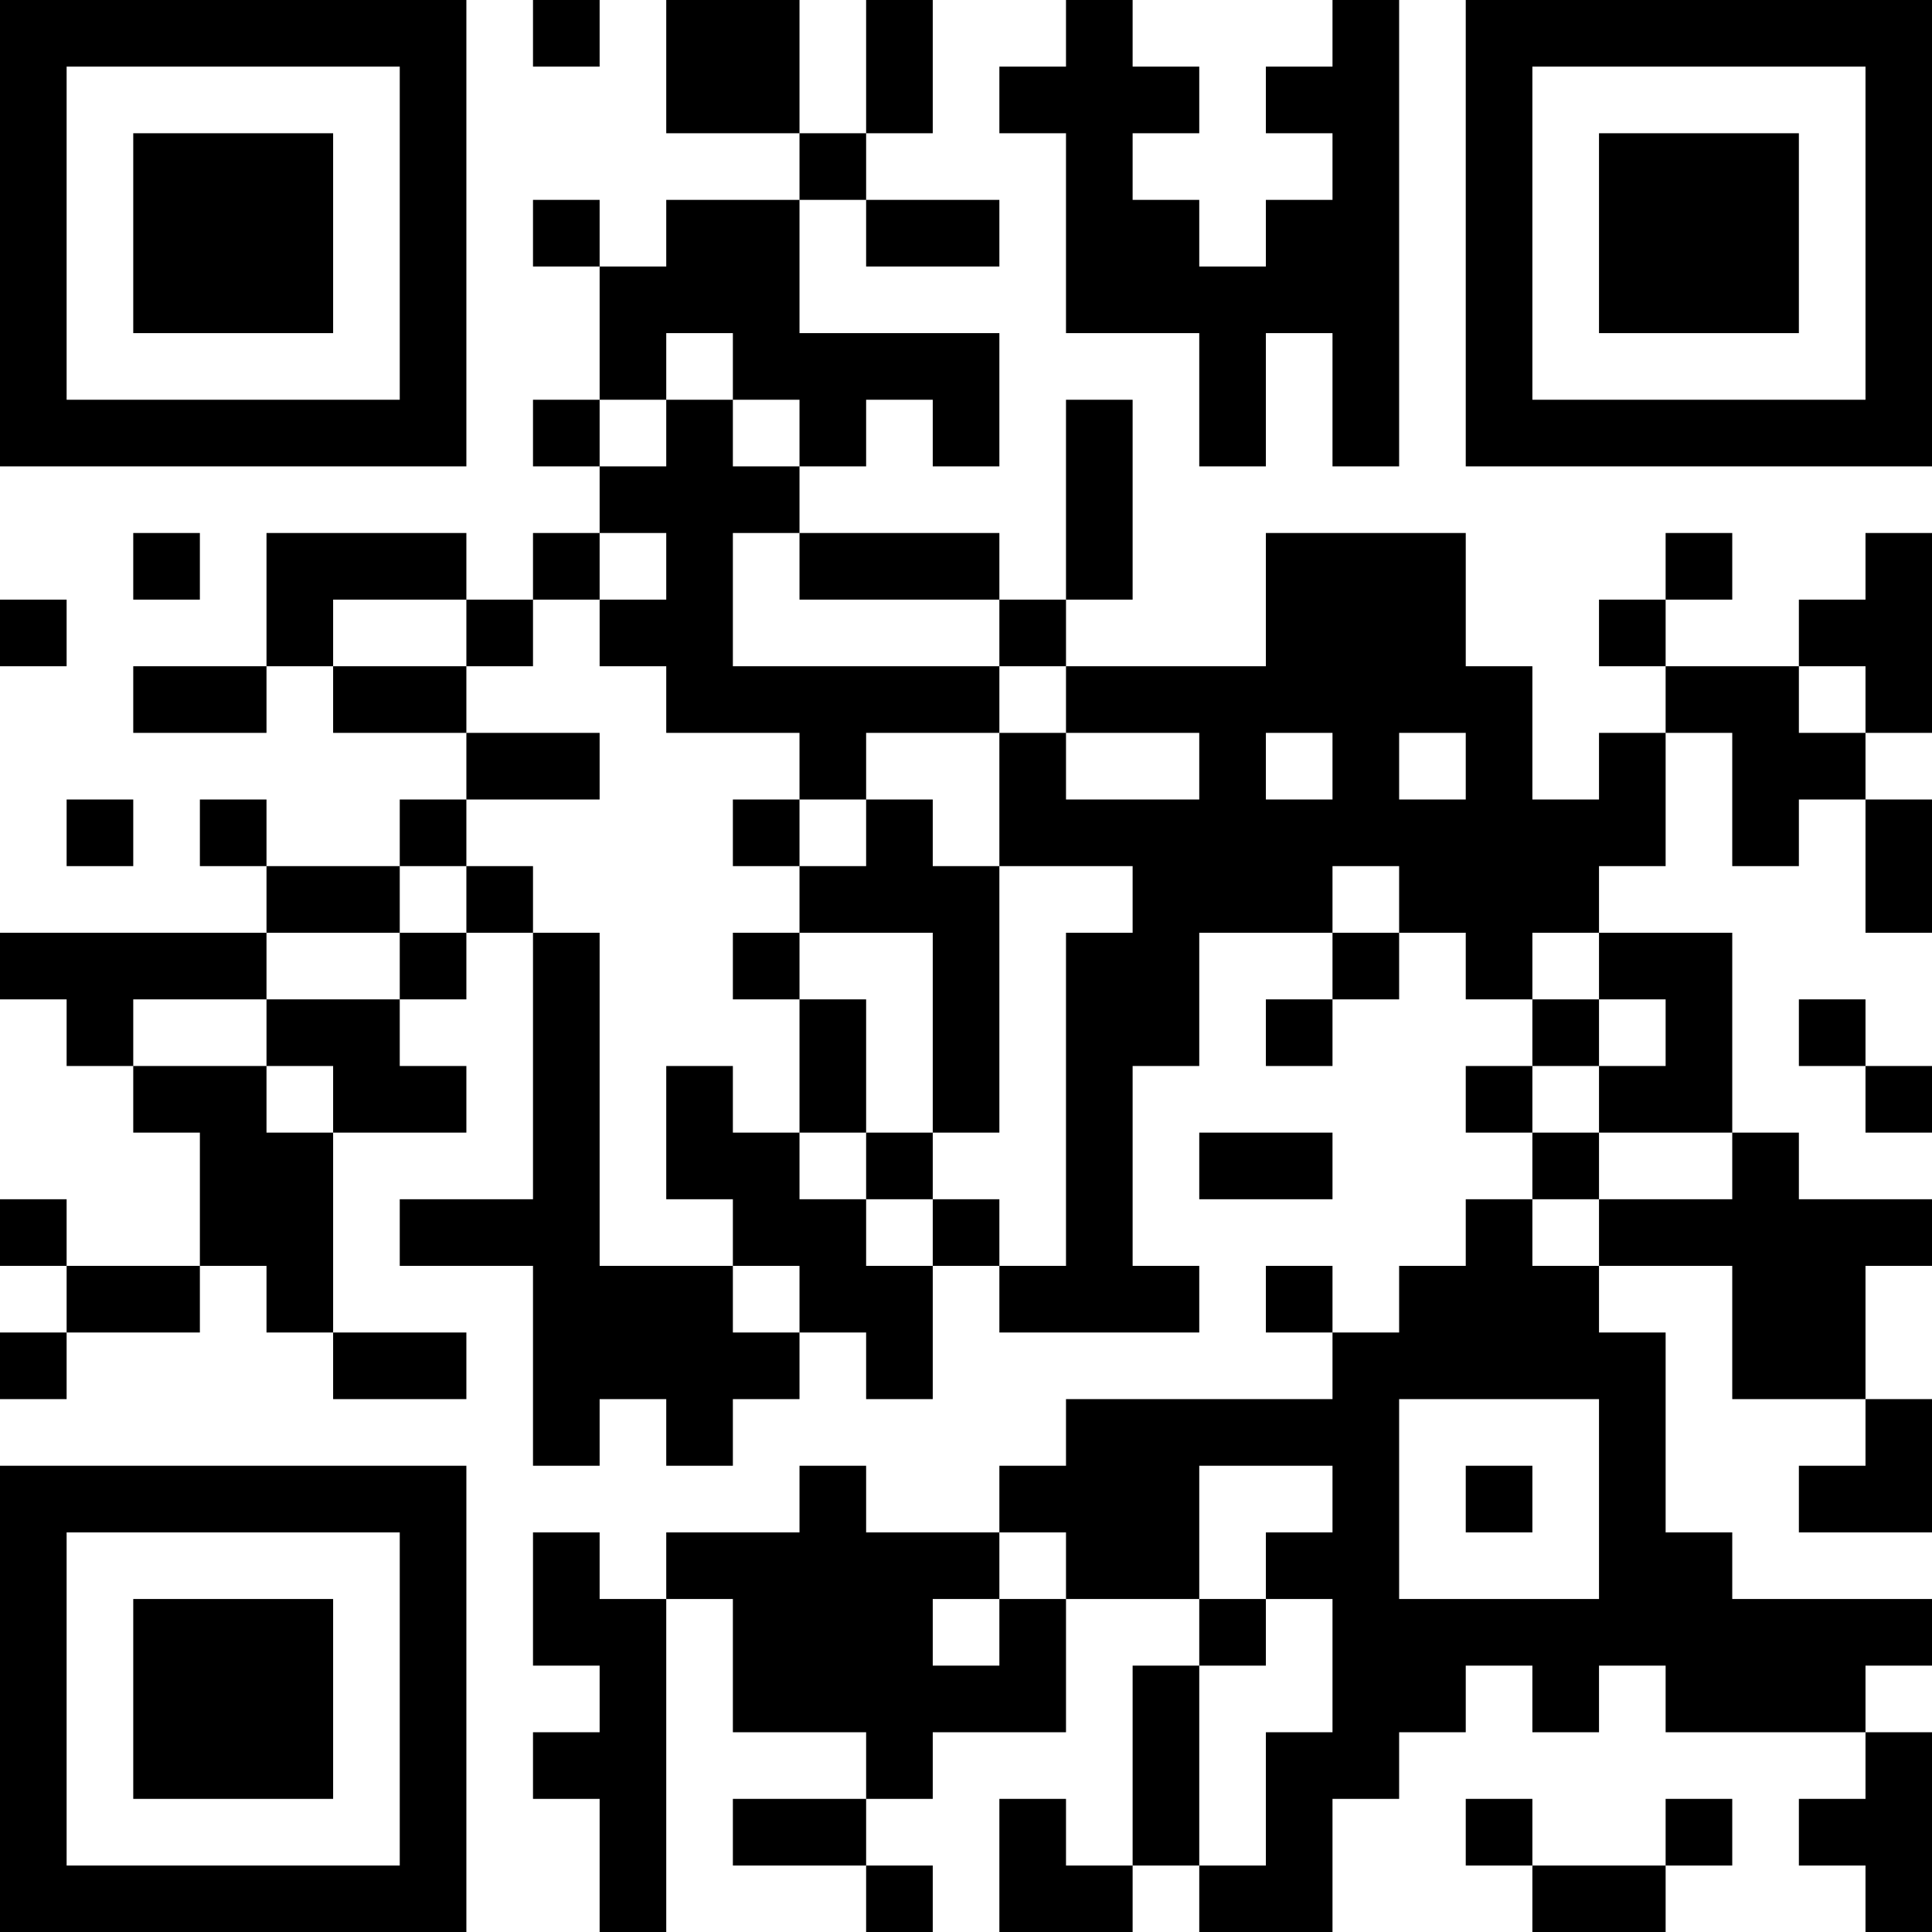 <?xml version="1.0" encoding="UTF-8"?>
<svg xmlns="http://www.w3.org/2000/svg" version="1.1" width="200" height="200" viewBox="0 0 200 200"><rect x="0" y="0" width="200" height="200" fill="#ffffff"/><g transform="scale(6.897)"><g transform="translate(0,0)"><path fill-rule="evenodd" d="M8 0L8 1L9 1L9 0ZM10 0L10 2L12 2L12 3L10 3L10 4L9 4L9 3L8 3L8 4L9 4L9 6L8 6L8 7L9 7L9 8L8 8L8 9L7 9L7 8L4 8L4 10L2 10L2 11L4 11L4 10L5 10L5 11L7 11L7 12L6 12L6 13L4 13L4 12L3 12L3 13L4 13L4 14L0 14L0 15L1 15L1 16L2 16L2 17L3 17L3 19L1 19L1 18L0 18L0 19L1 19L1 20L0 20L0 21L1 21L1 20L3 20L3 19L4 19L4 20L5 20L5 21L7 21L7 20L5 20L5 17L7 17L7 16L6 16L6 15L7 15L7 14L8 14L8 18L6 18L6 19L8 19L8 22L9 22L9 21L10 21L10 22L11 22L11 21L12 21L12 20L13 20L13 21L14 21L14 19L15 19L15 20L18 20L18 19L17 19L17 16L18 16L18 14L20 14L20 15L19 15L19 16L20 16L20 15L21 15L21 14L22 14L22 15L23 15L23 16L22 16L22 17L23 17L23 18L22 18L22 19L21 19L21 20L20 20L20 19L19 19L19 20L20 20L20 21L16 21L16 22L15 22L15 23L13 23L13 22L12 22L12 23L10 23L10 24L9 24L9 23L8 23L8 25L9 25L9 26L8 26L8 27L9 27L9 29L10 29L10 24L11 24L11 26L13 26L13 27L11 27L11 28L13 28L13 29L14 29L14 28L13 28L13 27L14 27L14 26L16 26L16 24L18 24L18 25L17 25L17 28L16 28L16 27L15 27L15 29L17 29L17 28L18 28L18 29L20 29L20 27L21 27L21 26L22 26L22 25L23 25L23 26L24 26L24 25L25 25L25 26L28 26L28 27L27 27L27 28L28 28L28 29L29 29L29 26L28 26L28 25L29 25L29 24L26 24L26 23L25 23L25 20L24 20L24 19L26 19L26 21L28 21L28 22L27 22L27 23L29 23L29 21L28 21L28 19L29 19L29 18L27 18L27 17L26 17L26 14L24 14L24 13L25 13L25 11L26 11L26 13L27 13L27 12L28 12L28 14L29 14L29 12L28 12L28 11L29 11L29 8L28 8L28 9L27 9L27 10L25 10L25 9L26 9L26 8L25 8L25 9L24 9L24 10L25 10L25 11L24 11L24 12L23 12L23 10L22 10L22 8L19 8L19 10L16 10L16 9L17 9L17 6L16 6L16 9L15 9L15 8L12 8L12 7L13 7L13 6L14 6L14 7L15 7L15 5L12 5L12 3L13 3L13 4L15 4L15 3L13 3L13 2L14 2L14 0L13 0L13 2L12 2L12 0ZM16 0L16 1L15 1L15 2L16 2L16 5L18 5L18 7L19 7L19 5L20 5L20 7L21 7L21 0L20 0L20 1L19 1L19 2L20 2L20 3L19 3L19 4L18 4L18 3L17 3L17 2L18 2L18 1L17 1L17 0ZM10 5L10 6L9 6L9 7L10 7L10 6L11 6L11 7L12 7L12 6L11 6L11 5ZM2 8L2 9L3 9L3 8ZM9 8L9 9L8 9L8 10L7 10L7 9L5 9L5 10L7 10L7 11L9 11L9 12L7 12L7 13L6 13L6 14L4 14L4 15L2 15L2 16L4 16L4 17L5 17L5 16L4 16L4 15L6 15L6 14L7 14L7 13L8 13L8 14L9 14L9 19L11 19L11 20L12 20L12 19L11 19L11 18L10 18L10 16L11 16L11 17L12 17L12 18L13 18L13 19L14 19L14 18L15 18L15 19L16 19L16 14L17 14L17 13L15 13L15 11L16 11L16 12L18 12L18 11L16 11L16 10L15 10L15 9L12 9L12 8L11 8L11 10L15 10L15 11L13 11L13 12L12 12L12 11L10 11L10 10L9 10L9 9L10 9L10 8ZM0 9L0 10L1 10L1 9ZM27 10L27 11L28 11L28 10ZM19 11L19 12L20 12L20 11ZM21 11L21 12L22 12L22 11ZM1 12L1 13L2 13L2 12ZM11 12L11 13L12 13L12 14L11 14L11 15L12 15L12 17L13 17L13 18L14 18L14 17L15 17L15 13L14 13L14 12L13 12L13 13L12 13L12 12ZM20 13L20 14L21 14L21 13ZM12 14L12 15L13 15L13 17L14 17L14 14ZM23 14L23 15L24 15L24 16L23 16L23 17L24 17L24 18L23 18L23 19L24 19L24 18L26 18L26 17L24 17L24 16L25 16L25 15L24 15L24 14ZM27 15L27 16L28 16L28 17L29 17L29 16L28 16L28 15ZM18 17L18 18L20 18L20 17ZM21 21L21 24L24 24L24 21ZM18 22L18 24L19 24L19 25L18 25L18 28L19 28L19 26L20 26L20 24L19 24L19 23L20 23L20 22ZM22 22L22 23L23 23L23 22ZM15 23L15 24L14 24L14 25L15 25L15 24L16 24L16 23ZM22 27L22 28L23 28L23 29L25 29L25 28L26 28L26 27L25 27L25 28L23 28L23 27ZM0 0L0 7L7 7L7 0ZM1 1L1 6L6 6L6 1ZM2 2L2 5L5 5L5 2ZM22 0L22 7L29 7L29 0ZM23 1L23 6L28 6L28 1ZM24 2L24 5L27 5L27 2ZM0 22L0 29L7 29L7 22ZM1 23L1 28L6 28L6 23ZM2 24L2 27L5 27L5 24Z" fill="#000000"/></g></g></svg>
